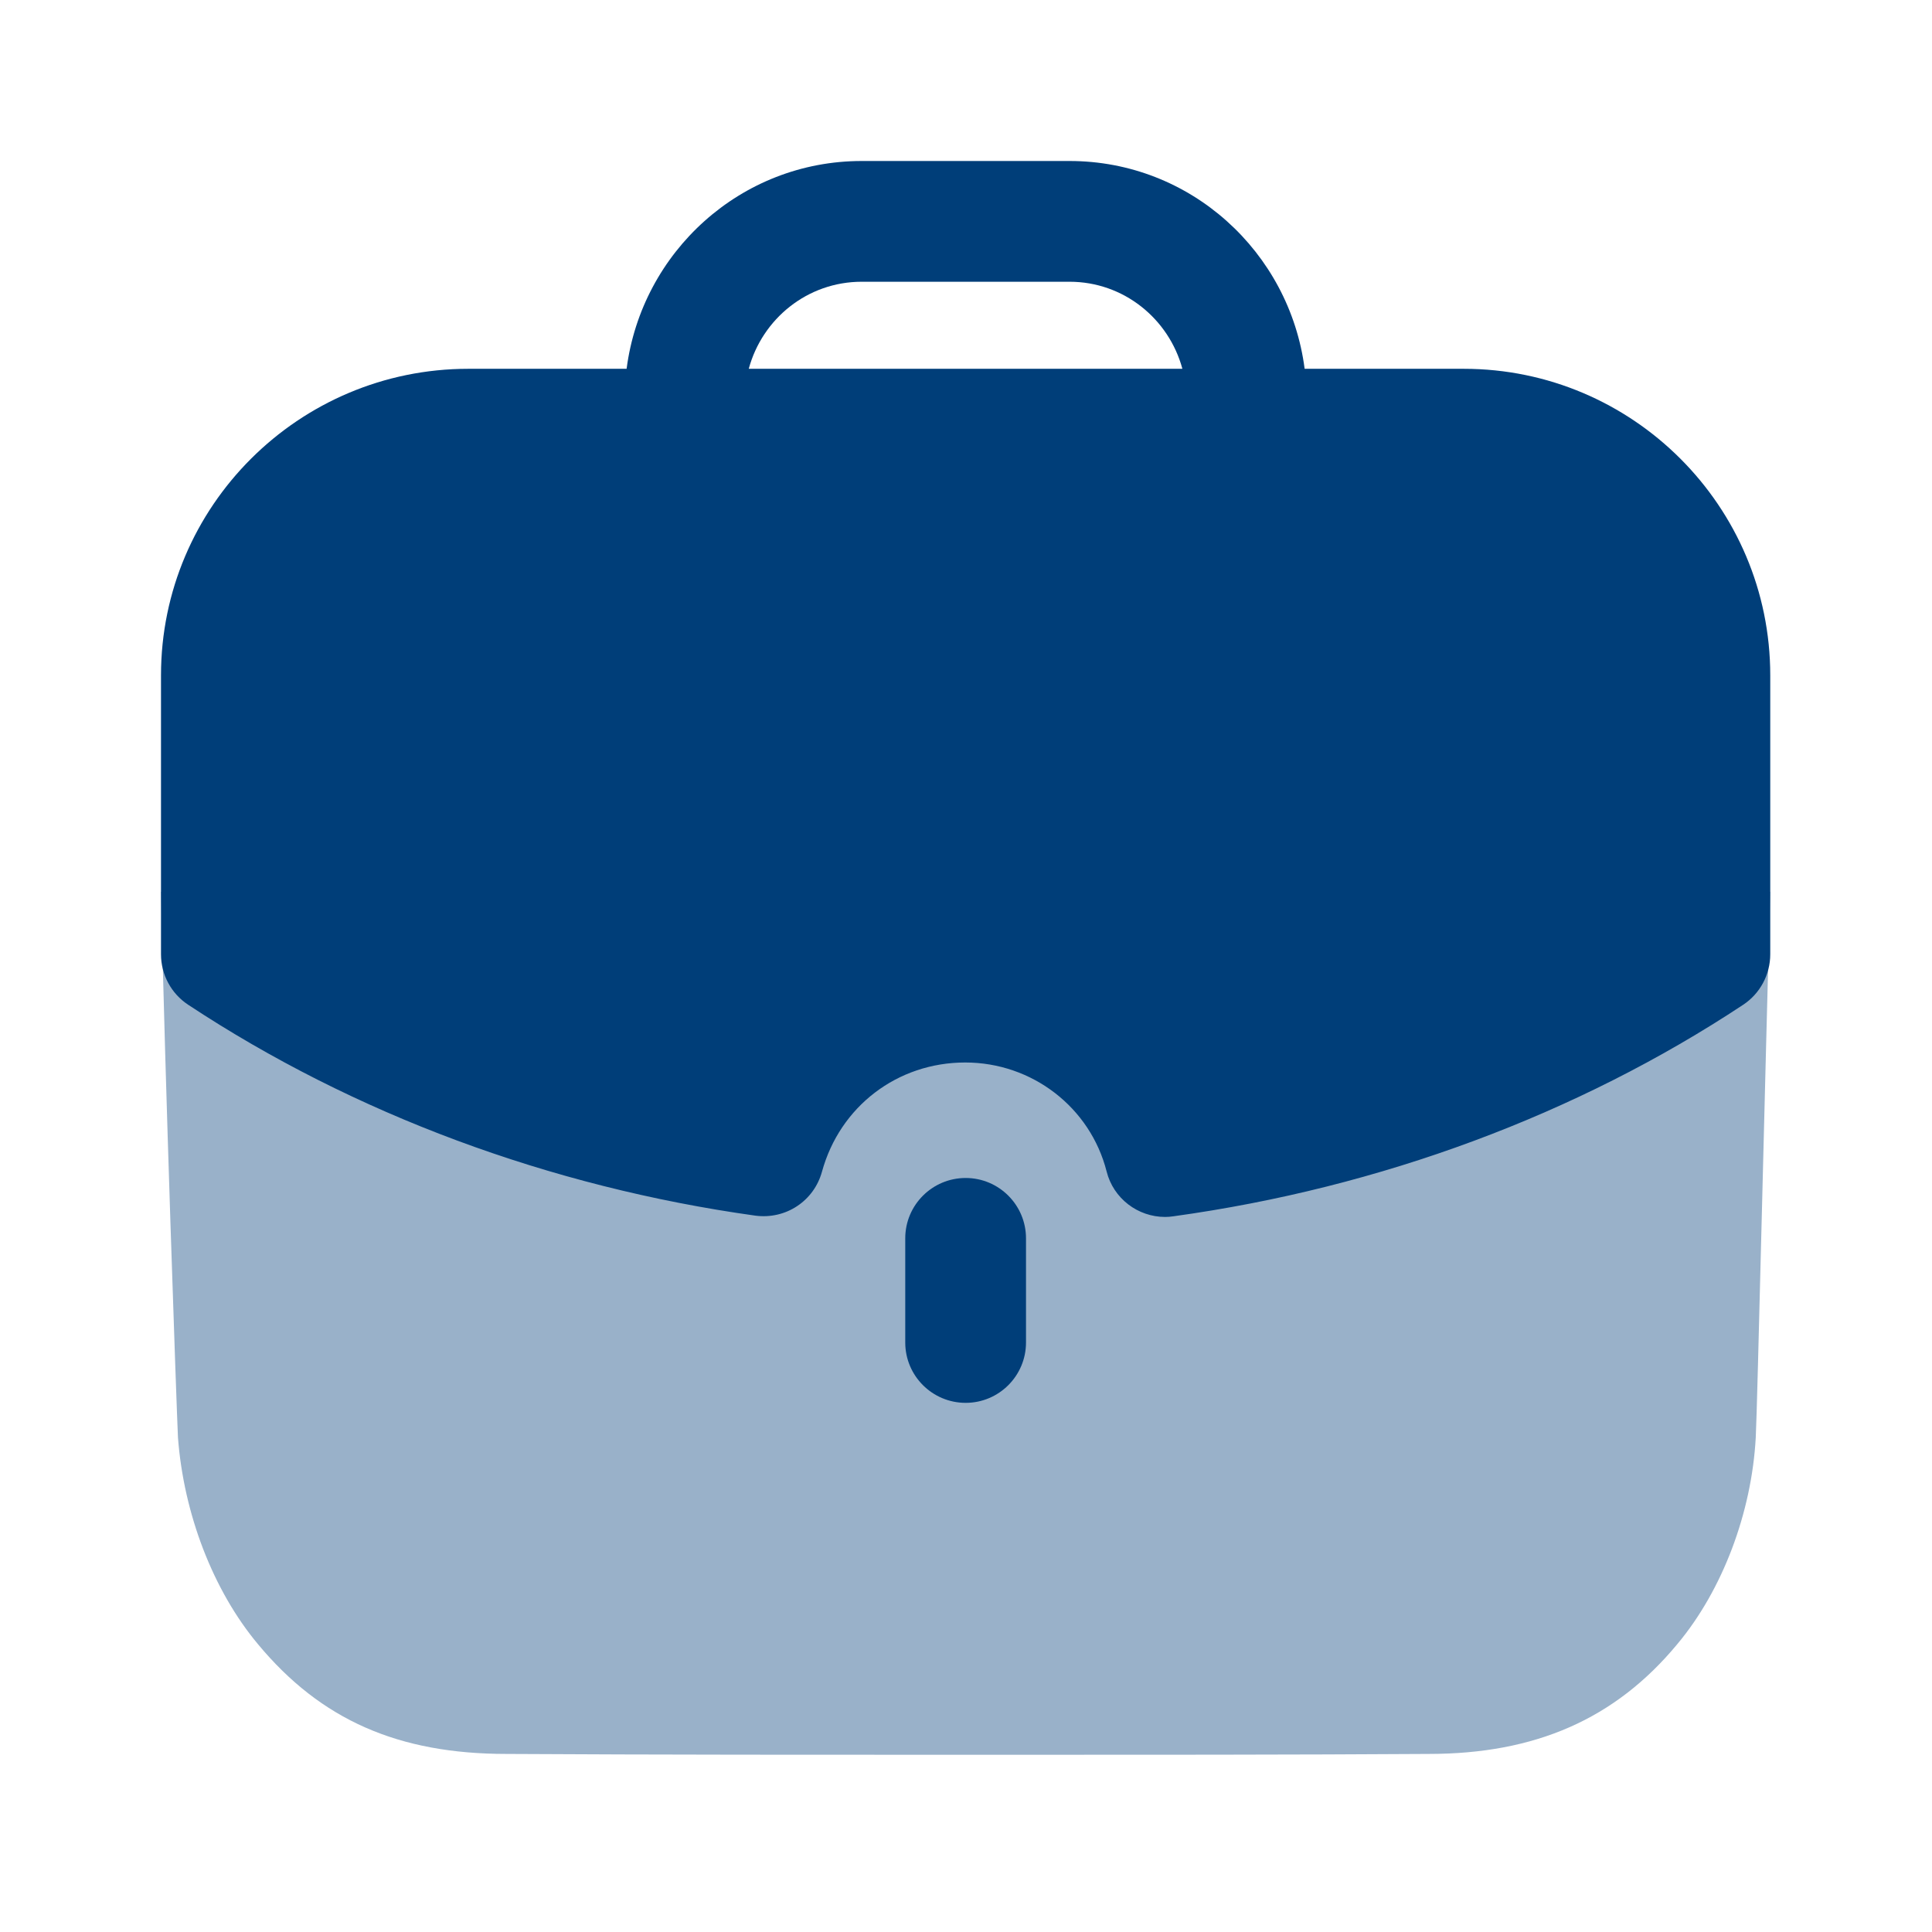 <svg width="18" height="18" viewBox="0 0 18 18" fill="none" xmlns="http://www.w3.org/2000/svg">
<path opacity="0.4" d="M1.5 8.309C1.538 10.062 1.643 13.061 1.658 13.392C1.711 14.099 1.982 14.814 2.403 15.318C2.99 16.025 3.712 16.341 4.719 16.341C6.111 16.349 7.646 16.349 9.136 16.349C10.632 16.349 12.084 16.349 13.31 16.341C14.303 16.341 15.048 16.017 15.627 15.318C16.049 14.814 16.32 14.092 16.358 13.392C16.373 13.114 16.448 9.858 16.493 8.309H1.5Z" fill="#003E79"/>
<path d="M8.434 11.537V12.508C8.434 12.818 8.686 13.07 8.997 13.07C9.307 13.07 9.559 12.818 9.559 12.508V11.537C9.559 11.227 9.307 10.975 8.997 10.975C8.686 10.975 8.434 11.227 8.434 11.537Z" fill="#003E79"/>
<path fill-rule="evenodd" clip-rule="evenodd" d="M7.658 10.917C7.583 11.189 7.322 11.363 7.038 11.326C5.125 11.059 3.296 10.38 1.753 9.361C1.595 9.257 1.5 9.08 1.5 8.891V6.292C1.5 4.717 2.784 3.436 4.363 3.436H5.838C5.979 2.347 6.902 1.5 8.028 1.5H9.965C11.091 1.5 12.014 2.347 12.155 3.436H13.637C15.212 3.436 16.493 4.717 16.493 6.292V8.891C16.493 9.08 16.398 9.257 16.241 9.361C14.694 10.384 12.858 11.066 10.932 11.332C10.906 11.336 10.88 11.338 10.855 11.338C10.601 11.338 10.373 11.166 10.31 10.914C10.158 10.317 9.616 9.899 8.993 9.899C8.361 9.899 7.825 10.308 7.658 10.917ZM9.965 2.625H8.028C7.523 2.625 7.102 2.97 6.976 3.436H11.016C10.89 2.97 10.469 2.625 9.965 2.625Z" fill="#003E79"/>
</svg>
